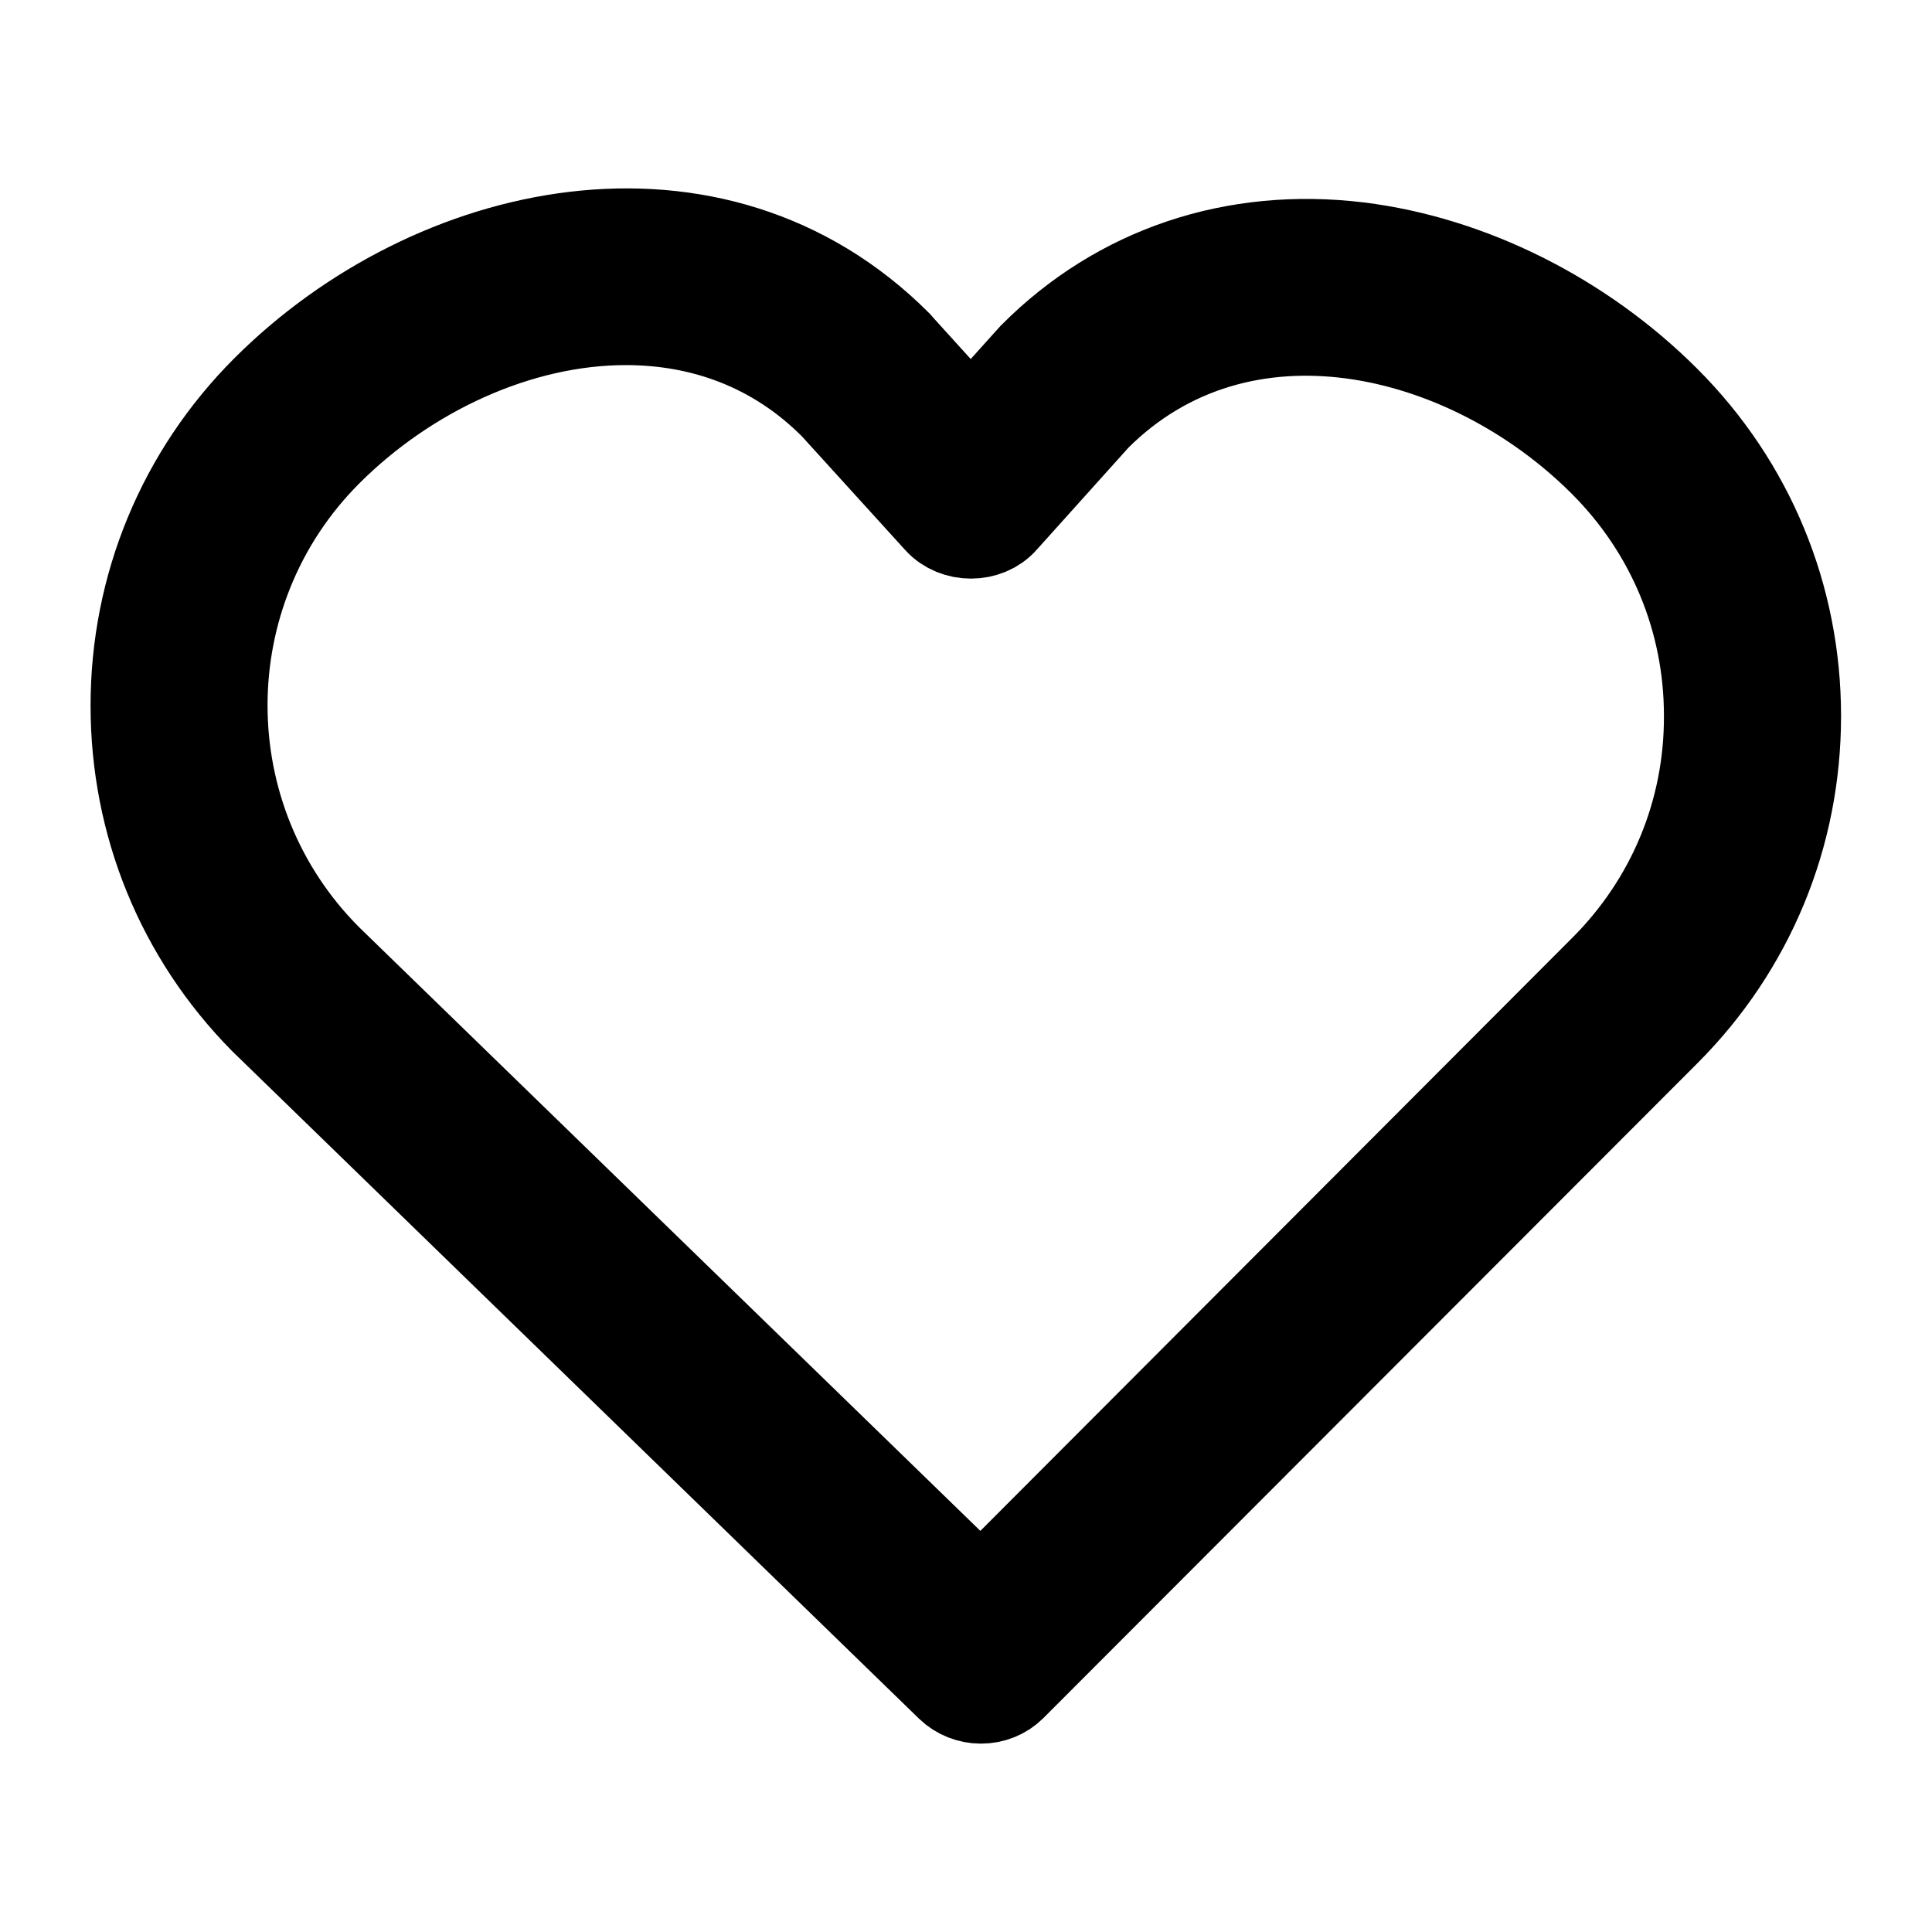 <svg width="40" height="40" viewBox="0 0 40 40" fill="none" xmlns="http://www.w3.org/2000/svg">
<path d="M28.117 5.184C25.567 4.875 23.2 5.667 21.442 7.434L20.1 8.925L18.575 7.242L18.525 7.184C14.767 3.425 8.975 4.709 5.558 8.125C3.833 9.85 2.875 12.159 2.875 14.609C2.875 17.042 3.808 19.325 5.508 21.05L19.725 34.867C19.883 35.017 20.092 35.1 20.308 35.1C20.533 35.1 20.742 35.017 20.9 34.859L34.433 21.309C36.167 19.575 37.117 17.275 37.117 14.825C37.117 12.375 36.167 10.075 34.433 8.342C32.708 6.617 30.408 5.467 28.117 5.184ZM33.258 20.125L20.308 33.1L6.733 19.909C3.808 16.984 3.808 12.225 6.733 9.3C8.4 7.634 10.717 6.559 12.958 6.559C14.542 6.559 16.083 7.092 17.325 8.342L19.483 10.717C19.8 11.067 20.408 11.067 20.717 10.717L22.642 8.575C25.667 5.55 30.408 6.675 33.25 9.517C34.667 10.934 35.45 12.817 35.45 14.817C35.458 16.825 34.675 18.709 33.258 20.125Z" stroke="black" stroke-width="2"/>
</svg>
